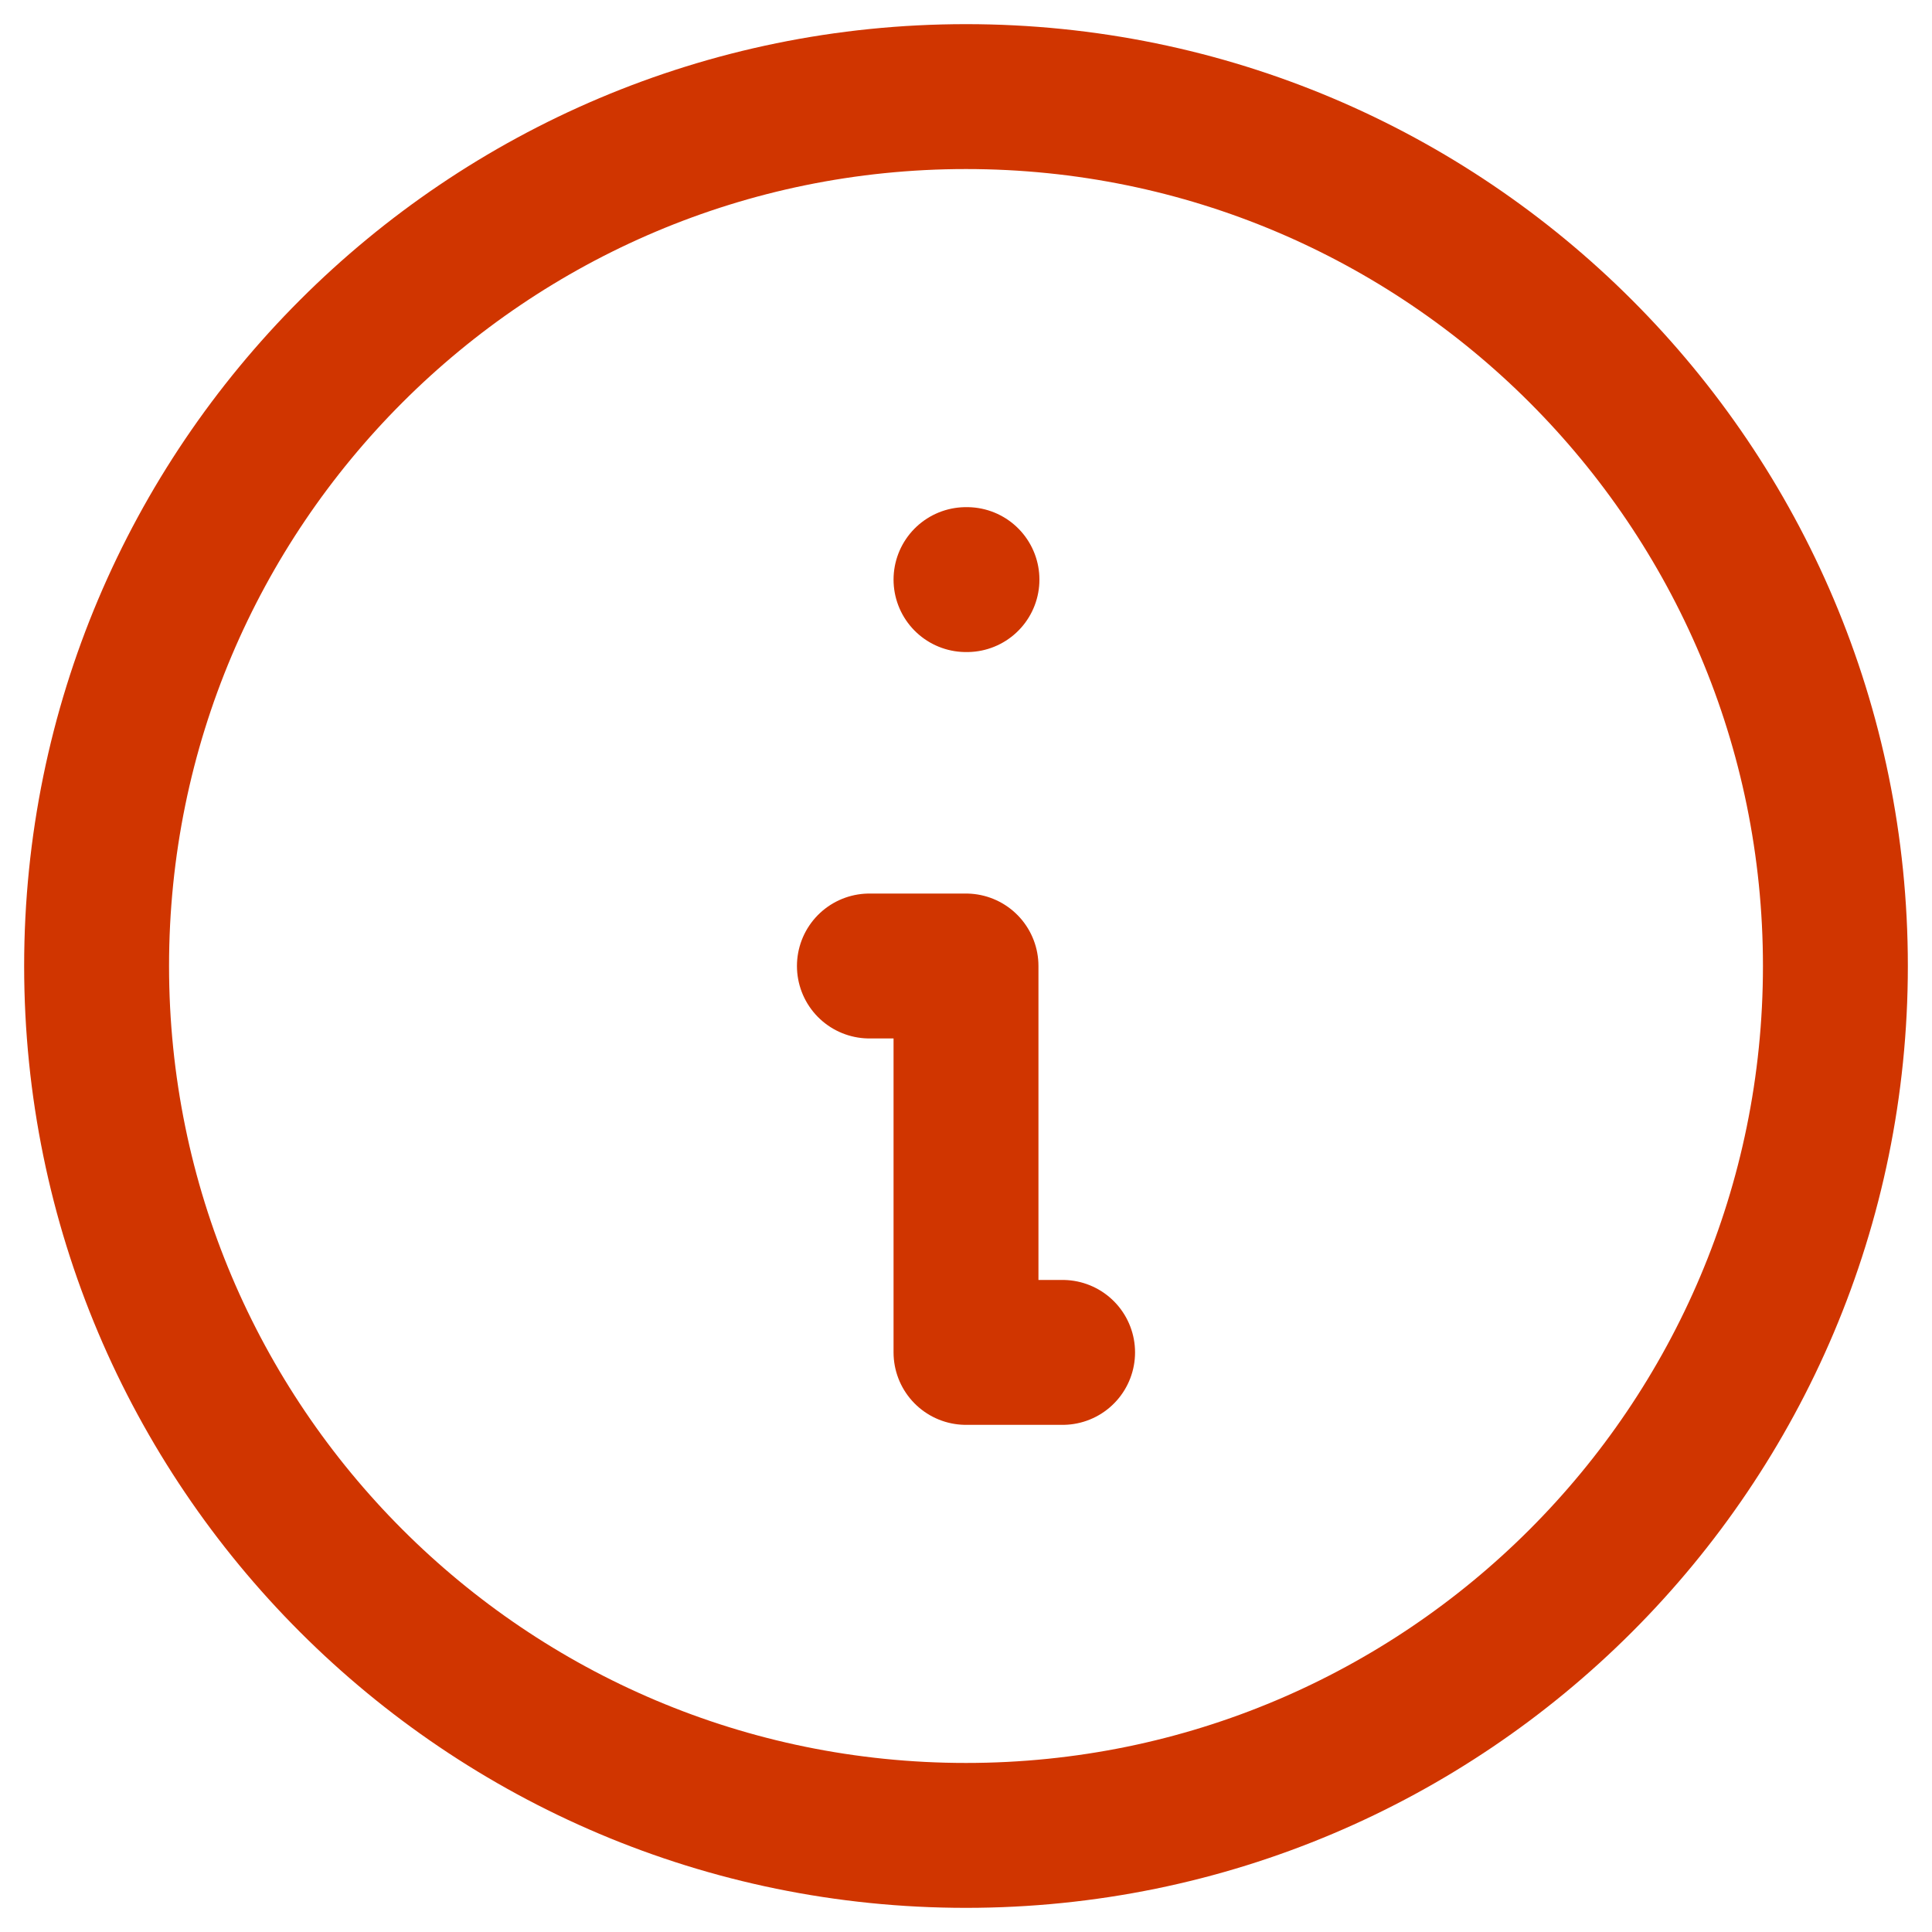 <svg width="20" height="20" viewBox="0 0 20 20" fill="none" xmlns="http://www.w3.org/2000/svg">
<path d="M11 14H10V10H9M10 6H10.01M19 10C19 14.971 14.971 19 10 19C5.029 19 1 14.971 1 10C1 5.029 5.029 1 10 1C14.971 1 19 5.029 19 10Z" stroke="#D03500" stroke-width="1.5" stroke-linecap="round" stroke-linejoin="round"/>
</svg>
